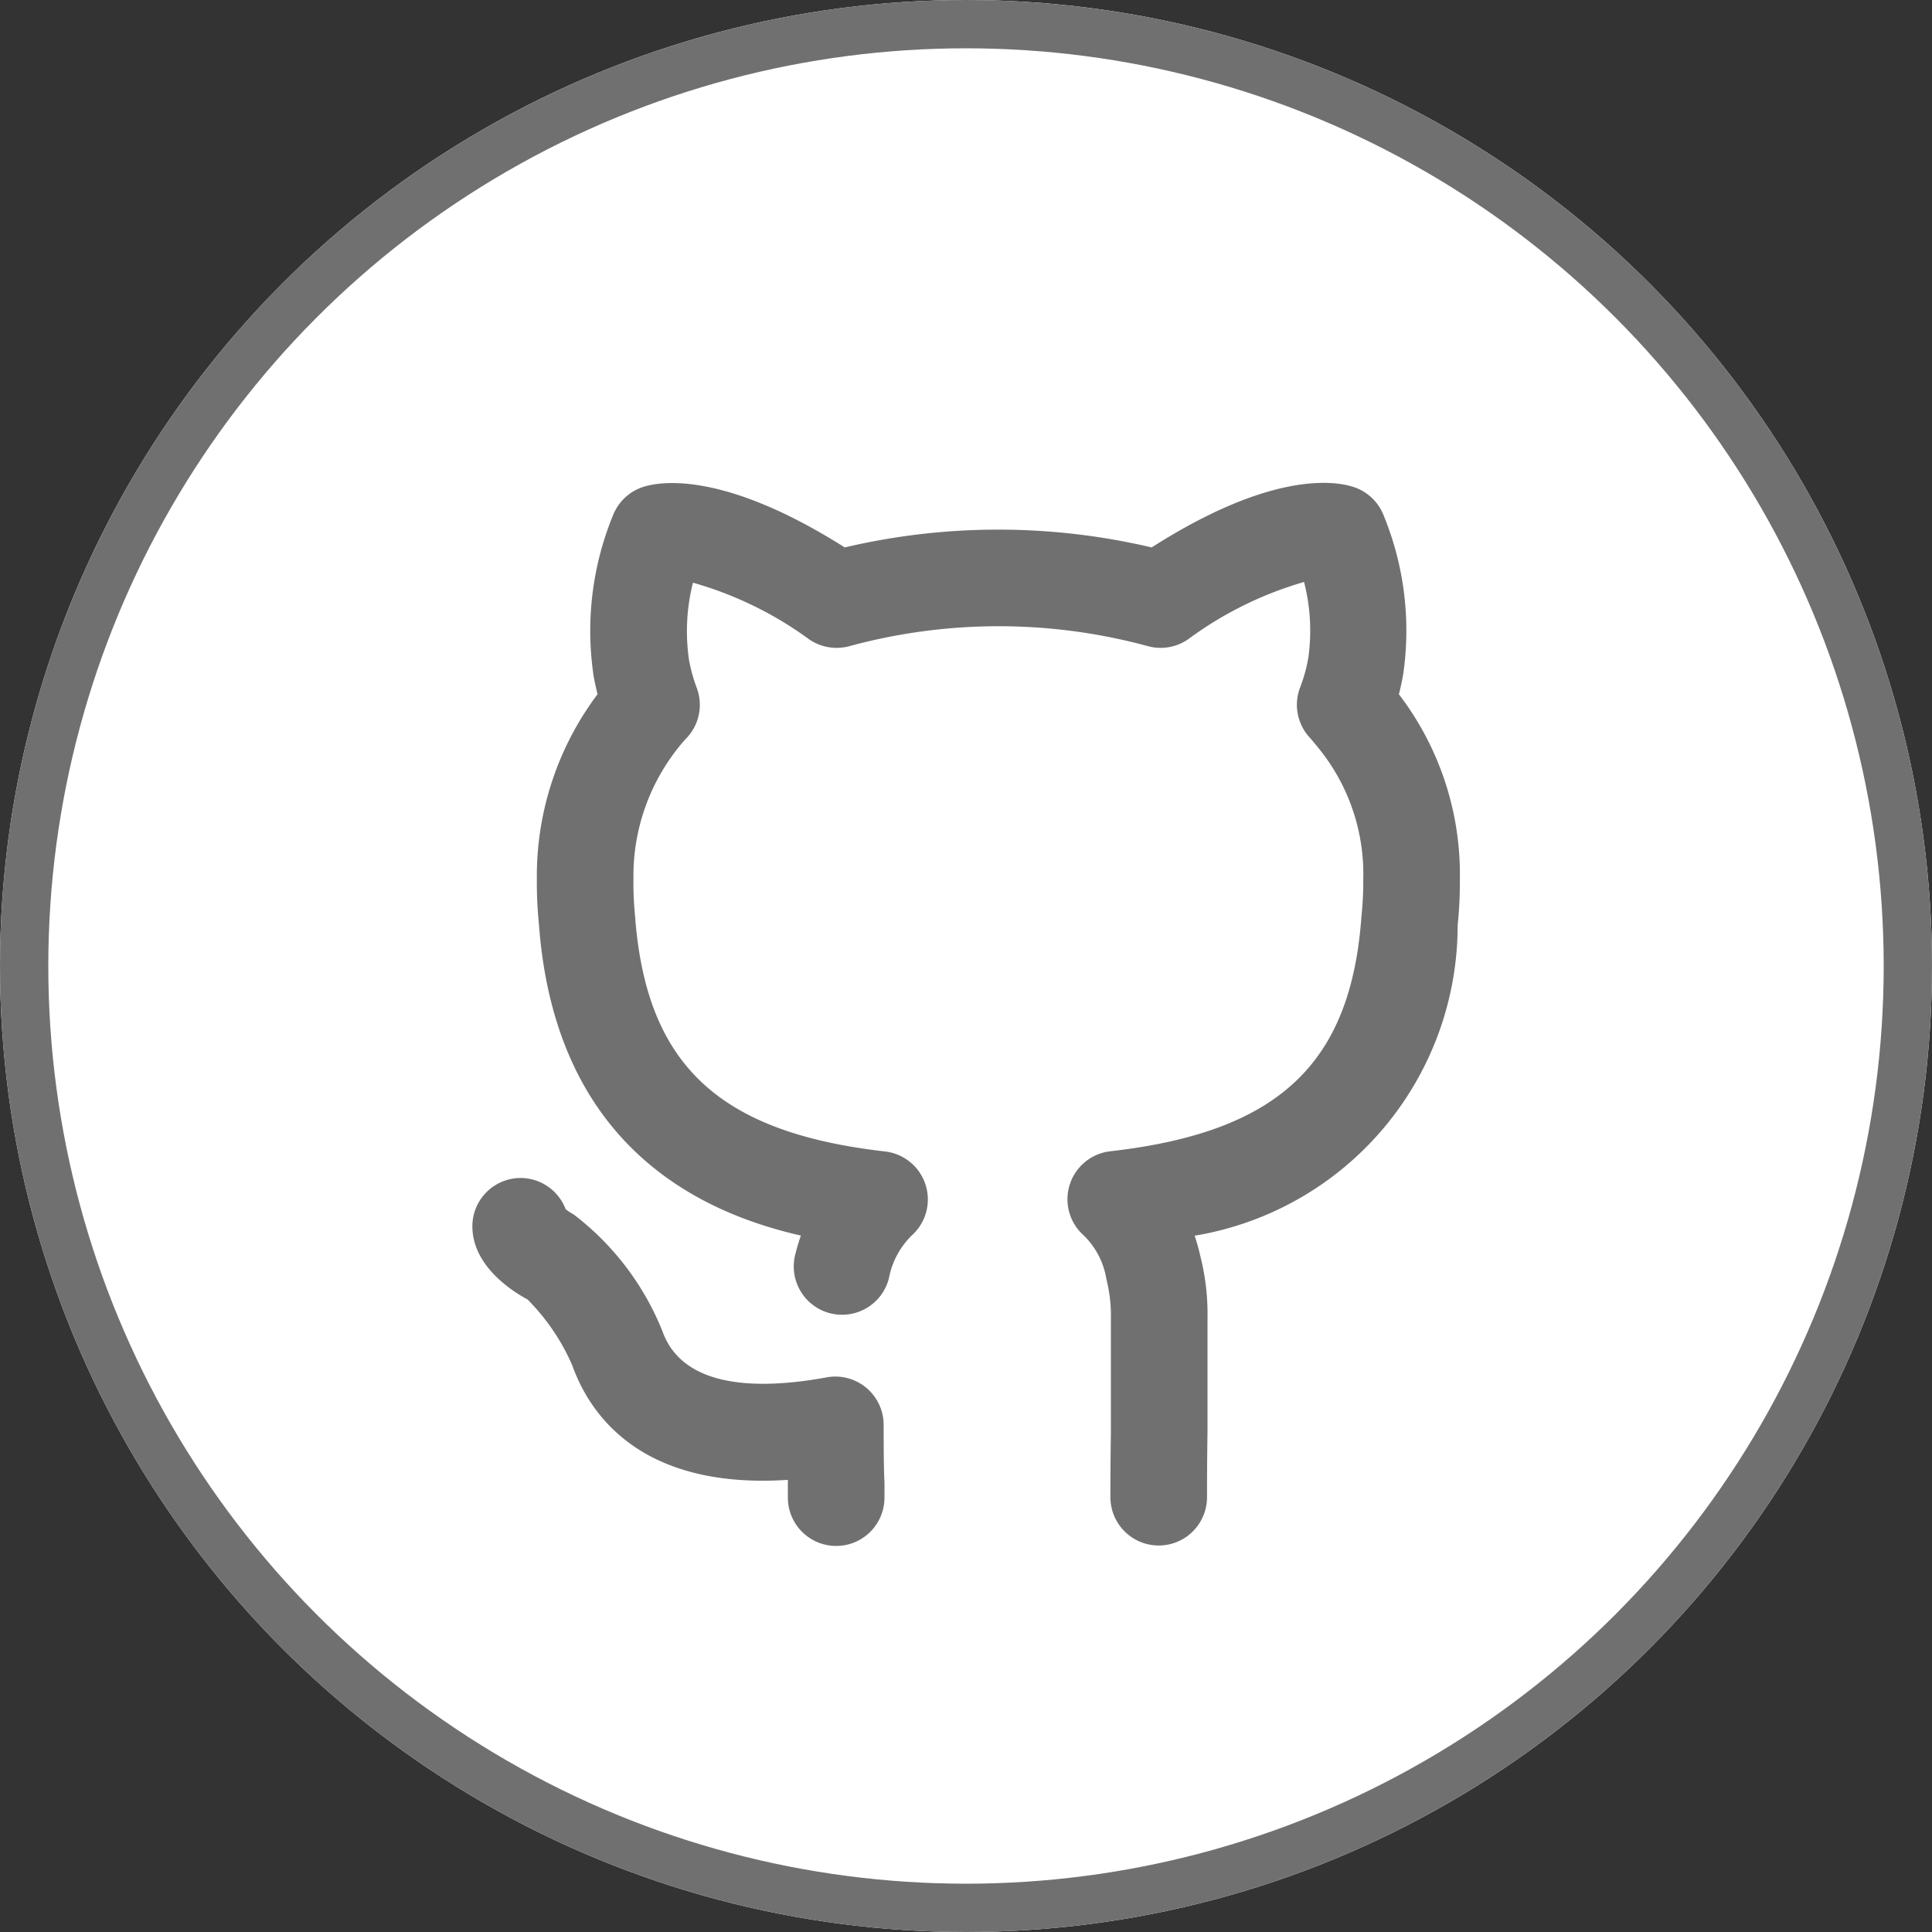 <svg id="Component_5_1" data-name="Component 5 – 1" xmlns="http://www.w3.org/2000/svg" width="40" height="40" viewBox="0 0 40 40">
  <rect x="0" y="0" width="40" height="40" fill="#333333" stroke="none"/>
  <g id="Ellipse_36" data-name="Ellipse 36" fill="#fff" stroke="#707070" stroke-width="1">
    <circle cx="20" cy="20" r="20" stroke="none"/>
    <circle cx="20" cy="20" r="19.5" fill="none"/>
  </g>
  <path id="link-githubOutline" d="M10.07,20.5a1,1,0,0,0-1.181-.983c-1.309.24-2.962.276-3.4-.958a5.708,5.708,0,0,0-1.837-2.415,1.2,1.2,0,0,1-.166-.109,1,1,0,0,0-.931-.646h0a1,1,0,0,0-1,1c0,.815.811,1.338,1.142,1.515a4.441,4.441,0,0,1,.924,1.359c.364,1.023,1.423,2.576,4.466,2.376,0,.035,0,.068,0,.1l0,.268a1,1,0,0,0,2,0l0-.318C10.077,21.5,10.07,21.221,10.07,20.5ZM20.737,5.377c.032-.125.063-.264.09-.42a6.278,6.278,0,0,0-.408-3.293,1,1,0,0,0-.616-.58c-.356-.12-1.67-.356-4.184,1.25a13.869,13.869,0,0,0-6.354,0C6.762.751,5.455.966,5.1,1.079a1,1,0,0,0-.631.584,6.3,6.3,0,0,0-.4,3.356c.024.128.051.246.078.354A6.269,6.269,0,0,0,2.89,9.2a8.422,8.422,0,0,0,.042.922c.334,4.6,3.334,5.984,5.424,6.459-.043.125-.083.259-.118.4a1,1,0,1,0,1.942.479,1.678,1.678,0,0,1,.468-.878A1,1,0,0,0,10.1,14.84c-3.454-.395-4.954-1.8-5.179-4.9A6.611,6.611,0,0,1,4.89,9.2,4.258,4.258,0,0,1,5.81,6.49a3.022,3.022,0,0,1,.2-.231,1,1,0,0,0,.188-1.024,3.388,3.388,0,0,1-.155-.556,4.094,4.094,0,0,1,.079-1.615,7.543,7.543,0,0,1,2.415,1.18,1.009,1.009,0,0,0,.828.133,11.777,11.777,0,0,1,6.173,0,1,1,0,0,0,.831-.138,7.572,7.572,0,0,1,2.405-1.19,4.04,4.04,0,0,1,.087,1.578,3.2,3.2,0,0,1-.169.607,1,1,0,0,0,.188,1.024c.077.087.154.181.224.269A4.122,4.122,0,0,1,20,9.2a7.038,7.038,0,0,1-.038.777c-.22,3.056-1.726,4.464-5.2,4.859a1,1,0,0,0-.545,1.746,1.631,1.631,0,0,1,.466.908,3.061,3.061,0,0,1,.092.819v2.334c-.01.647-.01,1.133-.01,1.355a1,1,0,1,0,2,0c0-.217,0-.692.01-1.34v-2.35A4.882,4.882,0,0,0,16.625,17a4.256,4.256,0,0,0-.116-.416,6.513,6.513,0,0,0,5.445-6.424A8.7,8.7,0,0,0,22,9.2a6.131,6.131,0,0,0-1.263-3.826Z" transform="translate(8.225 9)" fill="#707070"/>
</svg>